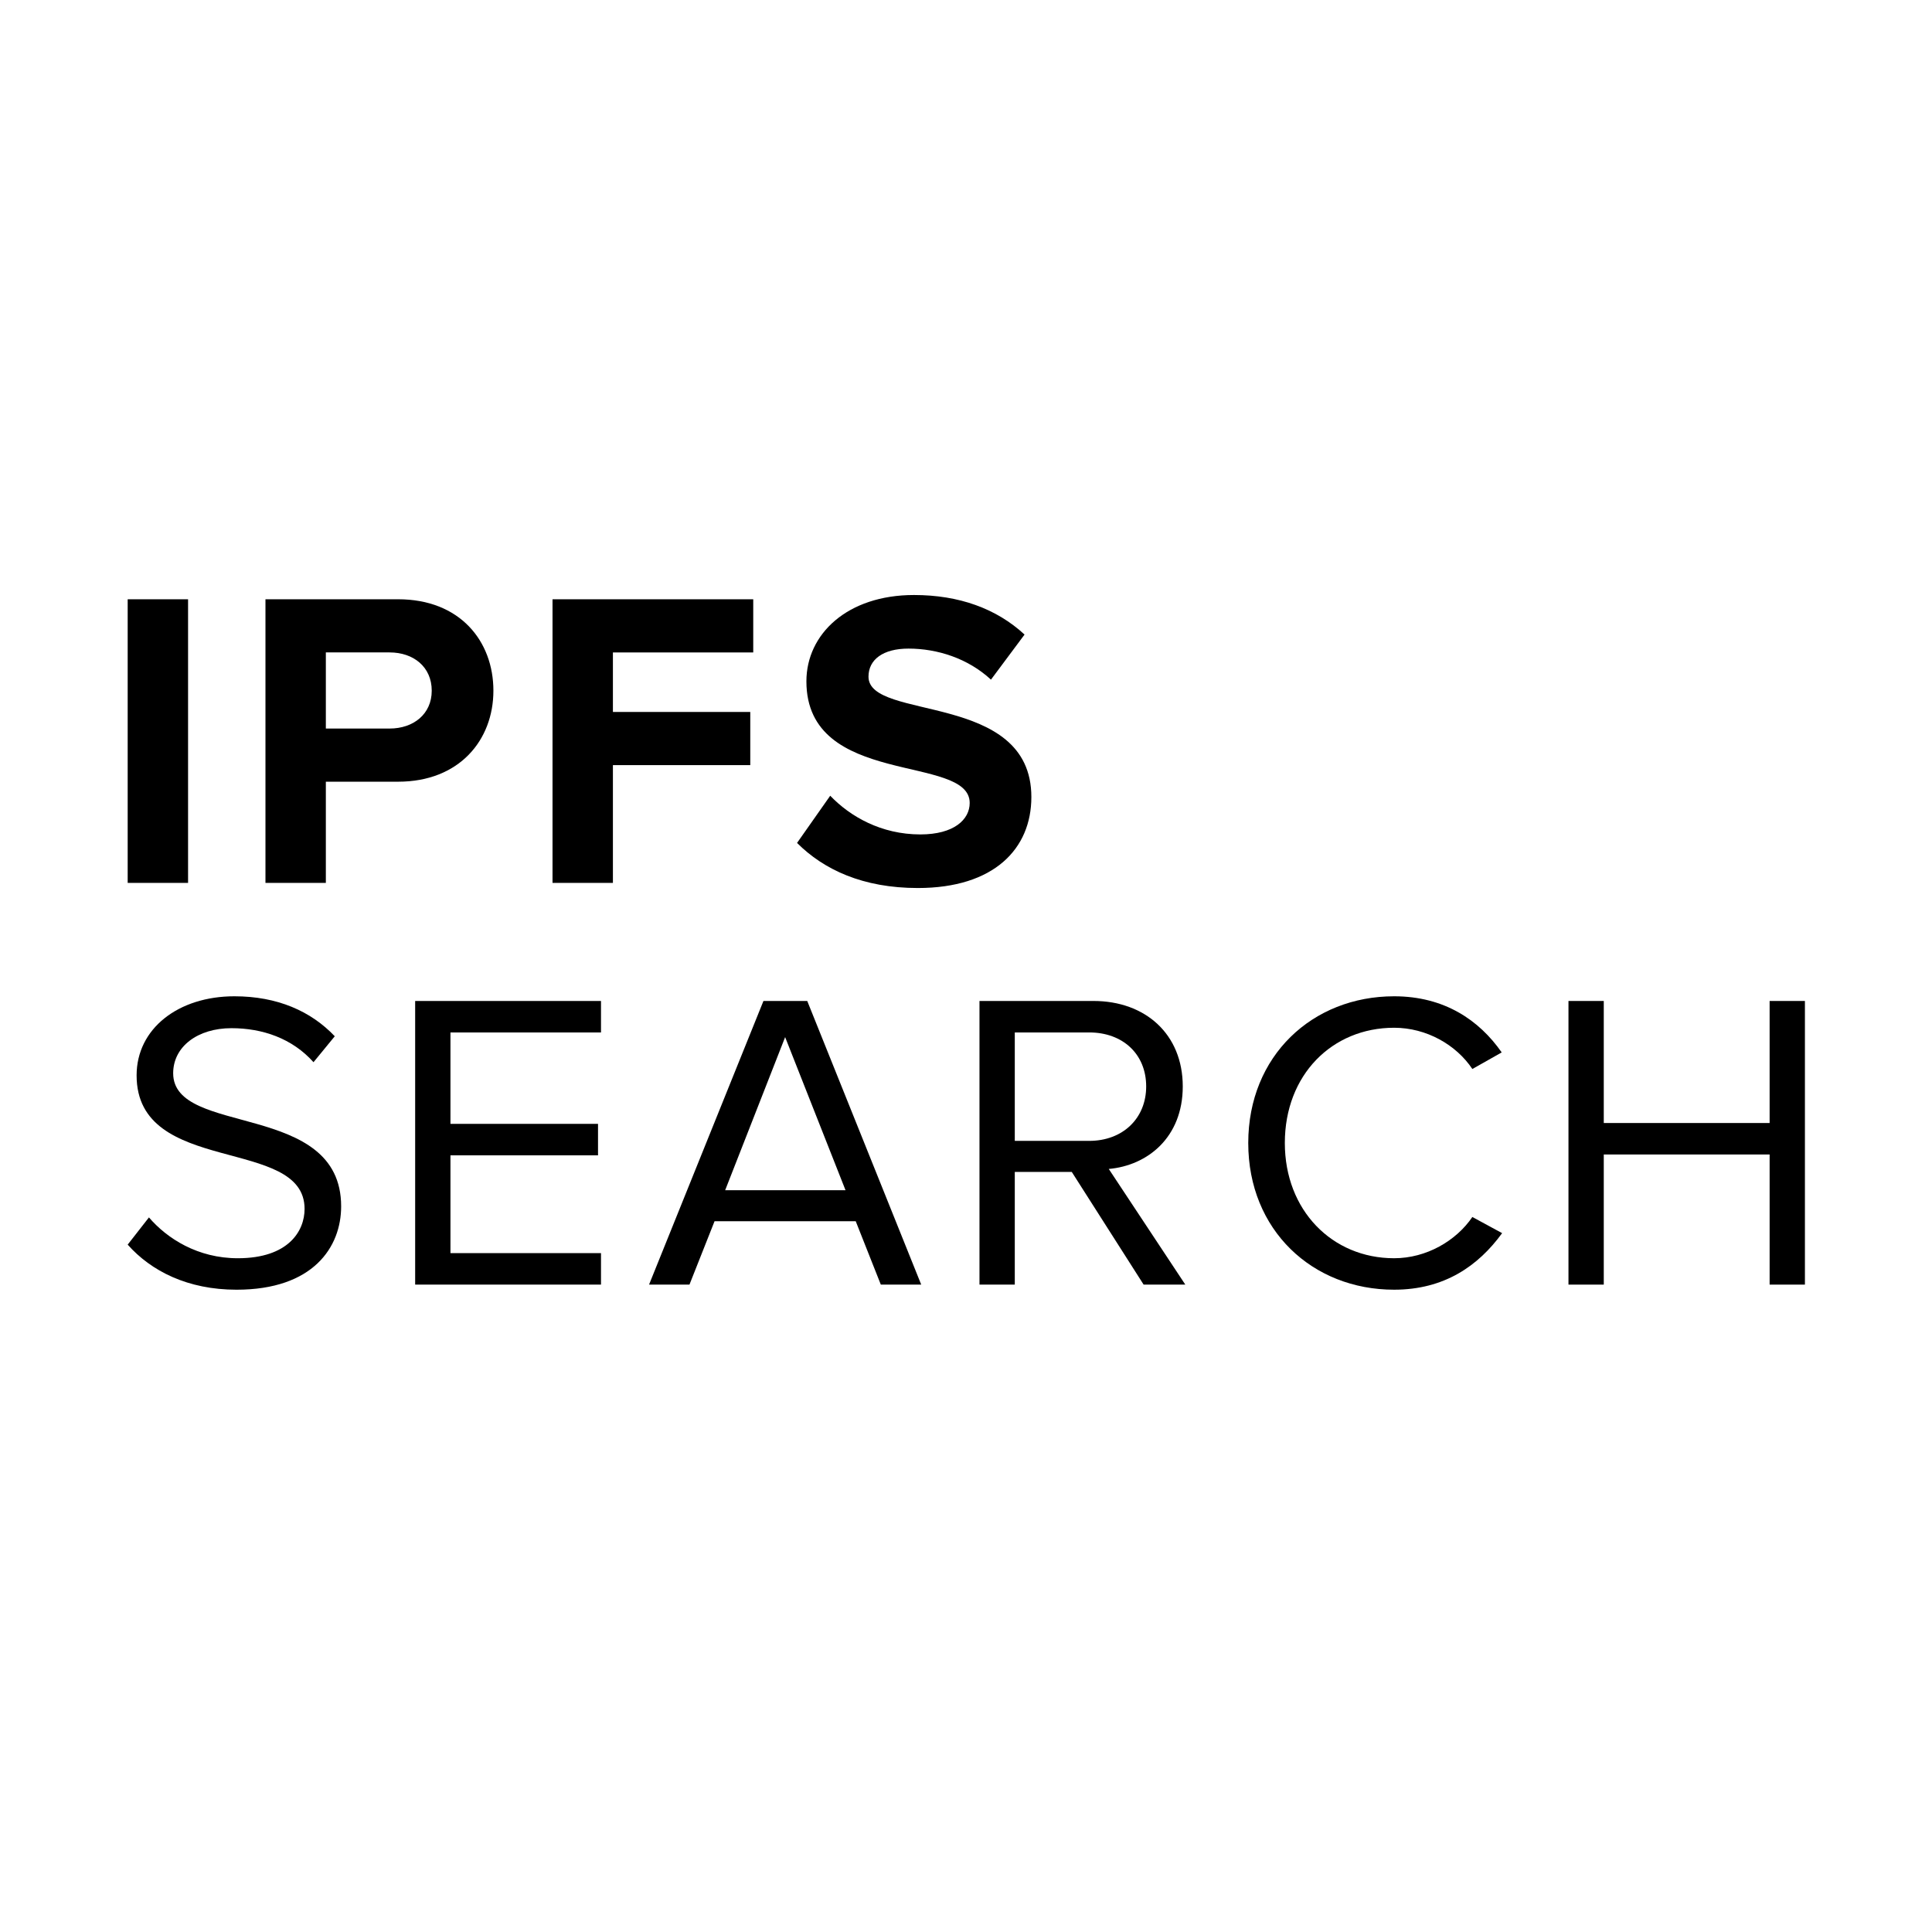 <?xml version="1.0" encoding="utf-8"?>
<!-- Generator: Adobe Illustrator 16.0.0, SVG Export Plug-In . SVG Version: 6.00 Build 0)  -->
<!DOCTYPE svg PUBLIC "-//W3C//DTD SVG 1.1//EN" "http://www.w3.org/Graphics/SVG/1.1/DTD/svg11.dtd">
<svg version="1.1" id="Layer_1" xmlns="http://www.w3.org/2000/svg" xmlns:xlink="http://www.w3.org/1999/xlink" x="0px" y="0px"
	 width="477.014px" height="477.014px" viewBox="-31.524 -146.805 477.014 477.014"
	 enable-background="new -31.524 -146.805 477.014 477.014" xml:space="preserve">
<g>
	<g>
		<path d="M0,71.187V1.155h14.91v70.032H0z"/>
		<path d="M34.019,71.187V1.155h32.759c15.225,0,23.52,10.29,23.52,22.574c0,12.18-8.4,22.469-23.52,22.469h-17.85v24.989H34.019z
			 M75.072,23.729c0-5.88-4.515-9.45-10.395-9.45H48.928v18.794h15.749C70.557,33.074,75.072,29.504,75.072,23.729z"/>
		<path d="M104.894,71.187V1.155h49.559V14.28h-34.648v14.699h33.914v13.125h-33.914v29.084L104.894,71.187L104.894,71.187z"/>
		<path d="M165.269,61.317l8.189-11.654c4.935,5.146,12.6,9.554,22.259,9.554c8.294,0,12.179-3.675,12.179-7.77
			c0-12.18-40.317-3.675-40.317-30.029c0-11.653,10.08-21.313,26.563-21.313c11.13,0,20.369,3.359,27.299,9.765l-8.294,11.129
			c-5.67-5.25-13.229-7.665-20.369-7.665c-6.3,0-9.869,2.73-9.869,6.931c0,11.023,40.213,3.569,40.213,29.714
			c0,12.81-9.24,22.469-28.034,22.469C181.543,72.447,171.884,67.932,165.269,61.317z"/>
		<path d="M0,160.498l5.25-6.72c4.516,5.25,12.074,10.079,21.944,10.079c12.494,0,16.483-6.72,16.483-12.18
			c0-18.059-41.473-7.979-41.473-32.968c0-11.55,10.289-19.529,24.149-19.529c10.604,0,18.898,3.675,24.778,9.87l-5.25,6.405
			c-5.25-5.88-12.6-8.4-20.264-8.4c-8.295,0-14.384,4.516-14.384,11.129c0,15.75,41.473,6.721,41.473,32.864
			c0,10.08-6.93,20.579-25.829,20.579C14.804,171.628,5.775,167.009,0,160.498z"/>
		<path d="M70.979,170.368v-70.032h45.884v7.77H79.694v22.574h36.434v7.771H79.694v24.148h37.169v7.771L70.979,170.368
			L70.979,170.368z"/>
		<path d="M185.951,170.368l-6.195-15.646h-34.857l-6.194,15.646h-9.976l28.243-70.032h10.814l28.14,70.032H185.951z
			 M162.327,109.26l-14.806,37.798h29.715L162.327,109.26z"/>
		<path d="M250.84,170.368l-17.744-27.824h-14.068v27.824h-8.716v-70.032h28.14c12.81,0,22.05,8.189,22.05,21.104
			c0,12.601-8.715,19.529-18.27,20.37l18.898,28.56L250.84,170.368L250.84,170.368z M251.47,121.439
			c0-7.979-5.773-13.334-14.068-13.334h-18.374v26.774h18.374C245.696,134.879,251.47,129.314,251.47,121.439z"/>
		<path d="M276.671,135.405c0-21.525,15.854-36.225,36.014-36.225c12.391,0,20.999,5.88,26.564,13.859l-7.245,4.095
			c-3.99-5.985-11.34-10.185-19.319-10.185c-15.329,0-26.982,11.654-26.982,28.454c0,16.589,11.653,28.453,26.982,28.453
			c7.979,0,15.329-4.305,19.319-10.185l7.35,3.99c-5.88,8.084-14.278,13.964-26.669,13.964
			C292.526,171.628,276.671,156.928,276.671,135.405z"/>
		<path d="M405.399,170.368v-32.129H364.45v32.129h-8.715v-70.032h8.715v30.134h40.948v-30.134h8.715v70.032H405.399z"/>
	</g>
</g>
</svg>

